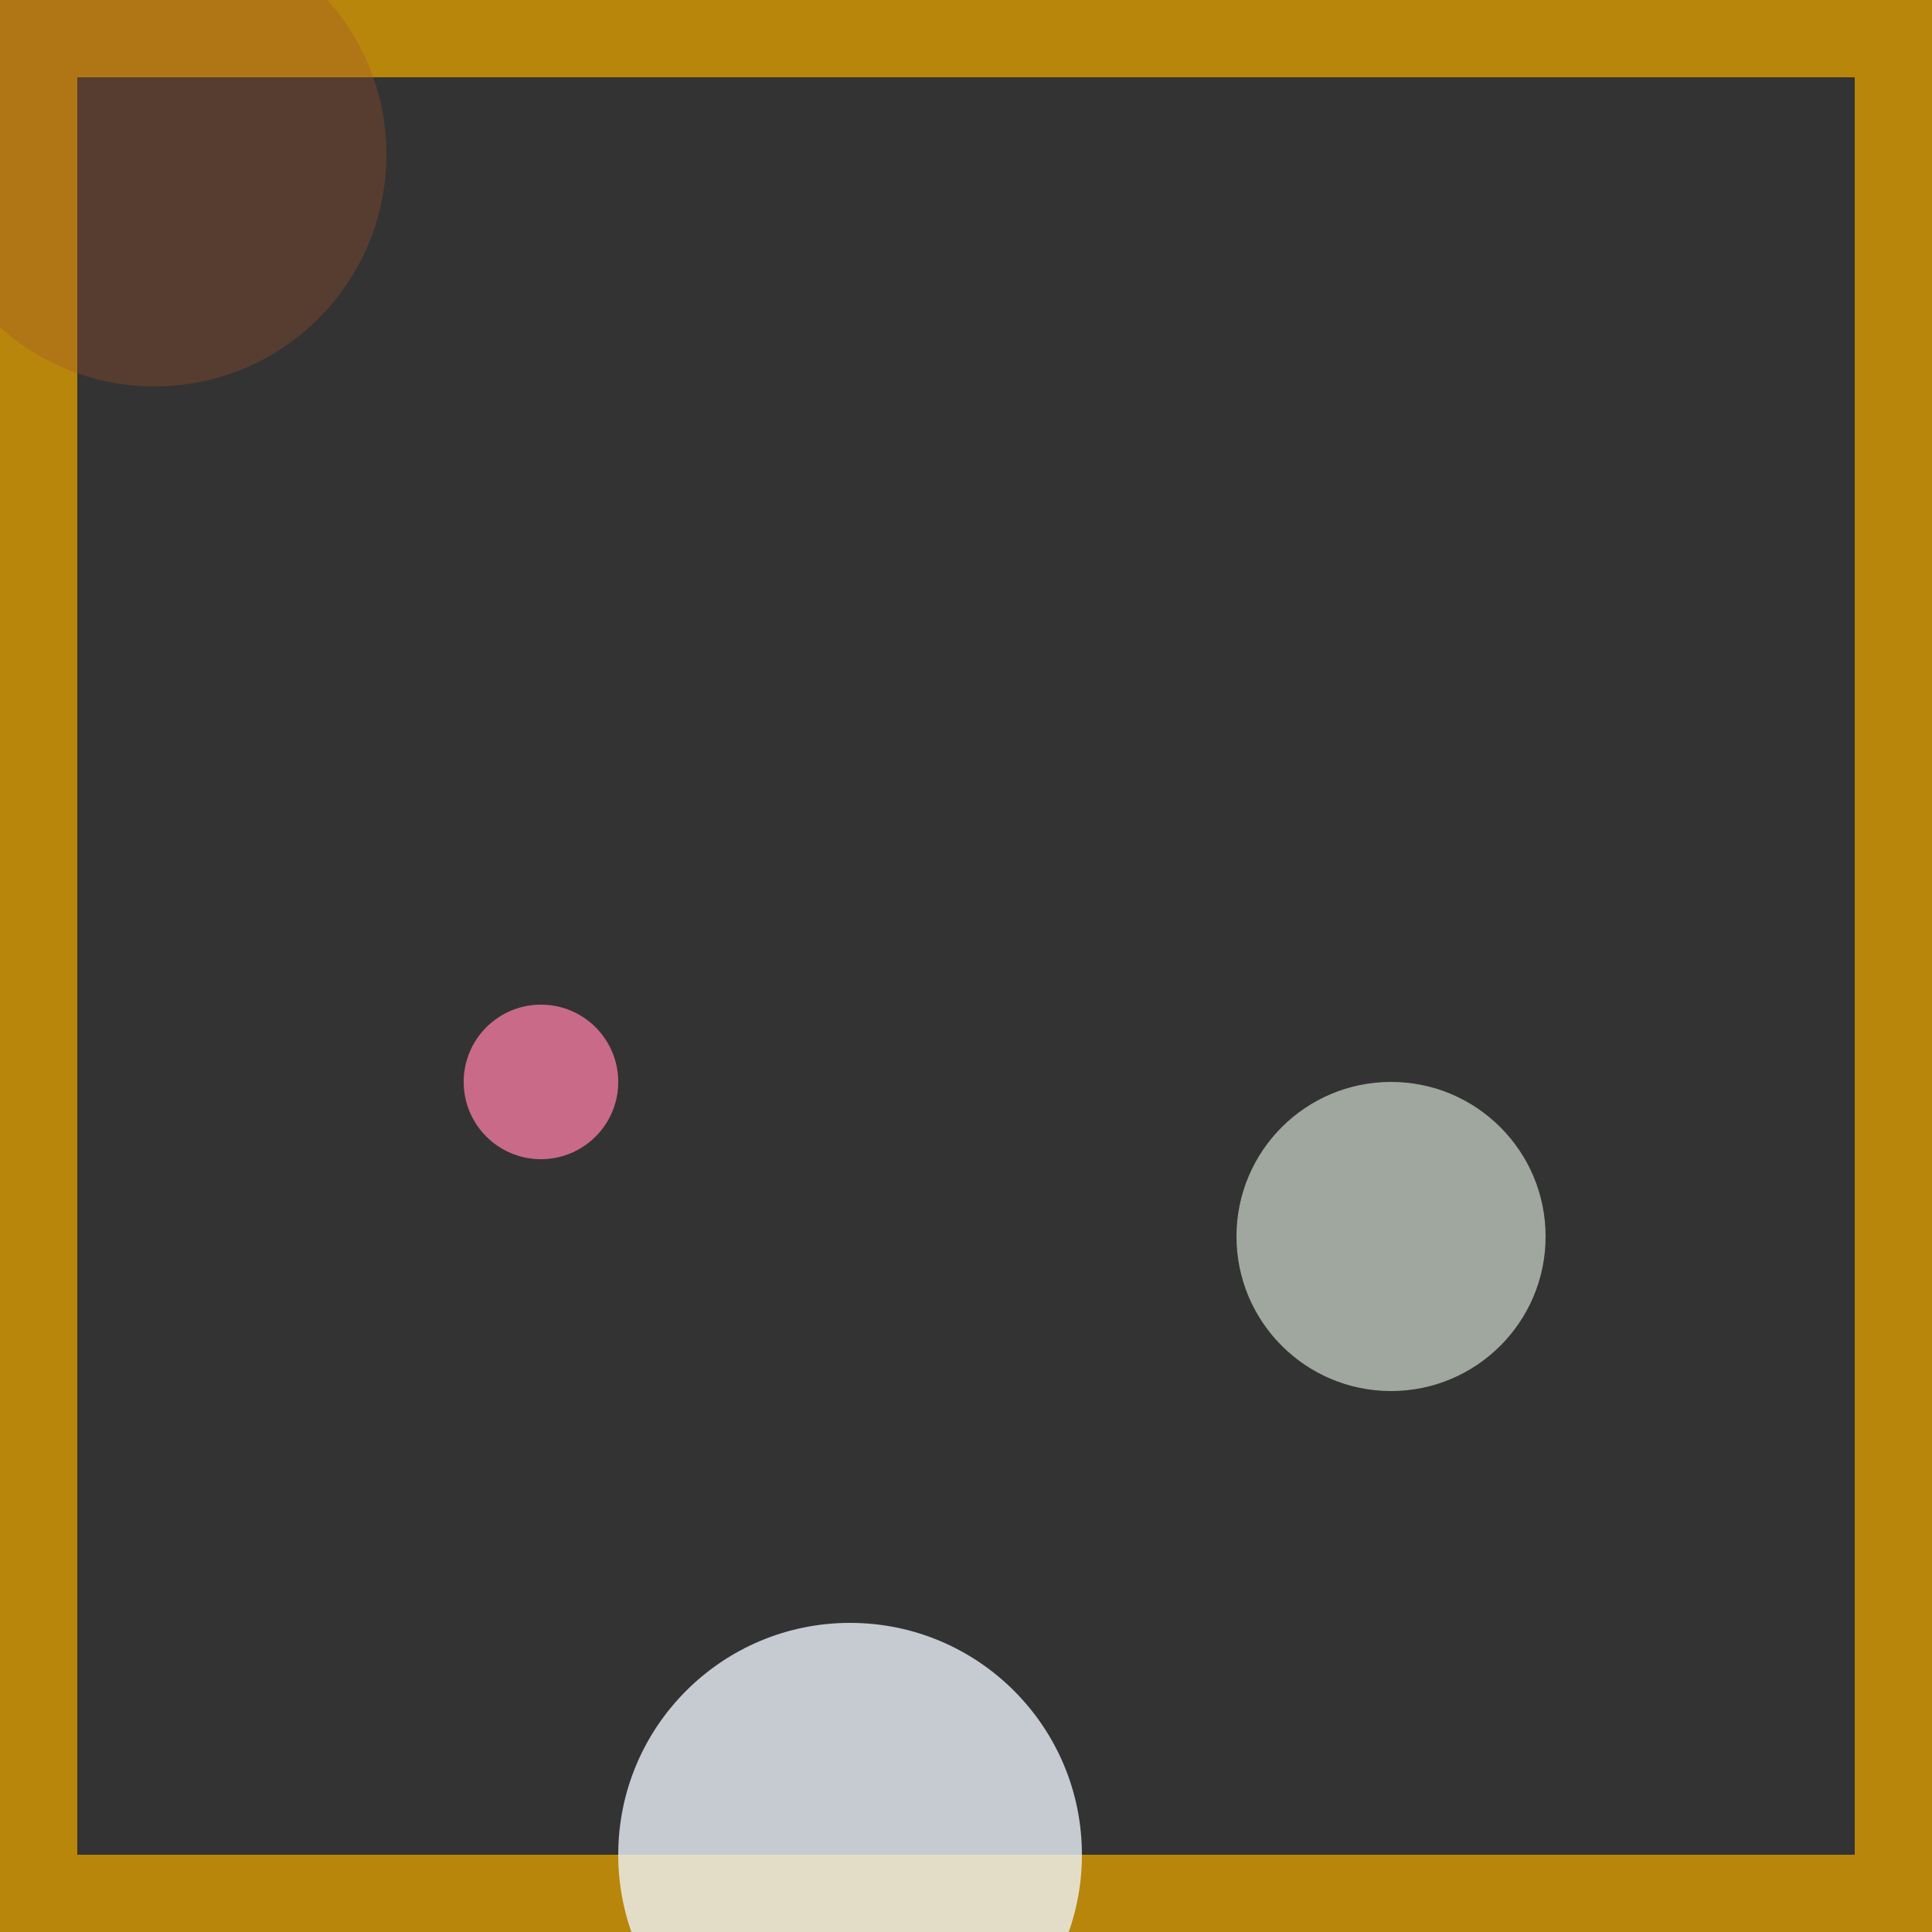 <svg viewBox="0 0 25 25" width="25" height="25" xmlns="http://www.w3.org/2000/svg"><rect x="0" y="0" width="25" height="25" fill="#333333" stroke="none"/><rect width="25" height="25" fill="none" stroke="darkgoldenrod" stroke-width="2"/>
<circle cx="18" cy="16" r="2" fill="honeydew" fill-opacity="0.57"/>
<circle cx="11" cy="24" r="3" fill="aliceblue" fill-opacity="0.77"/>
<circle cx="2" cy="2" r="3" fill="sienna" fill-opacity="0.33"/>
<circle cx="7" cy="14" r="1" fill="palevioletred" fill-opacity="0.89"/></svg>